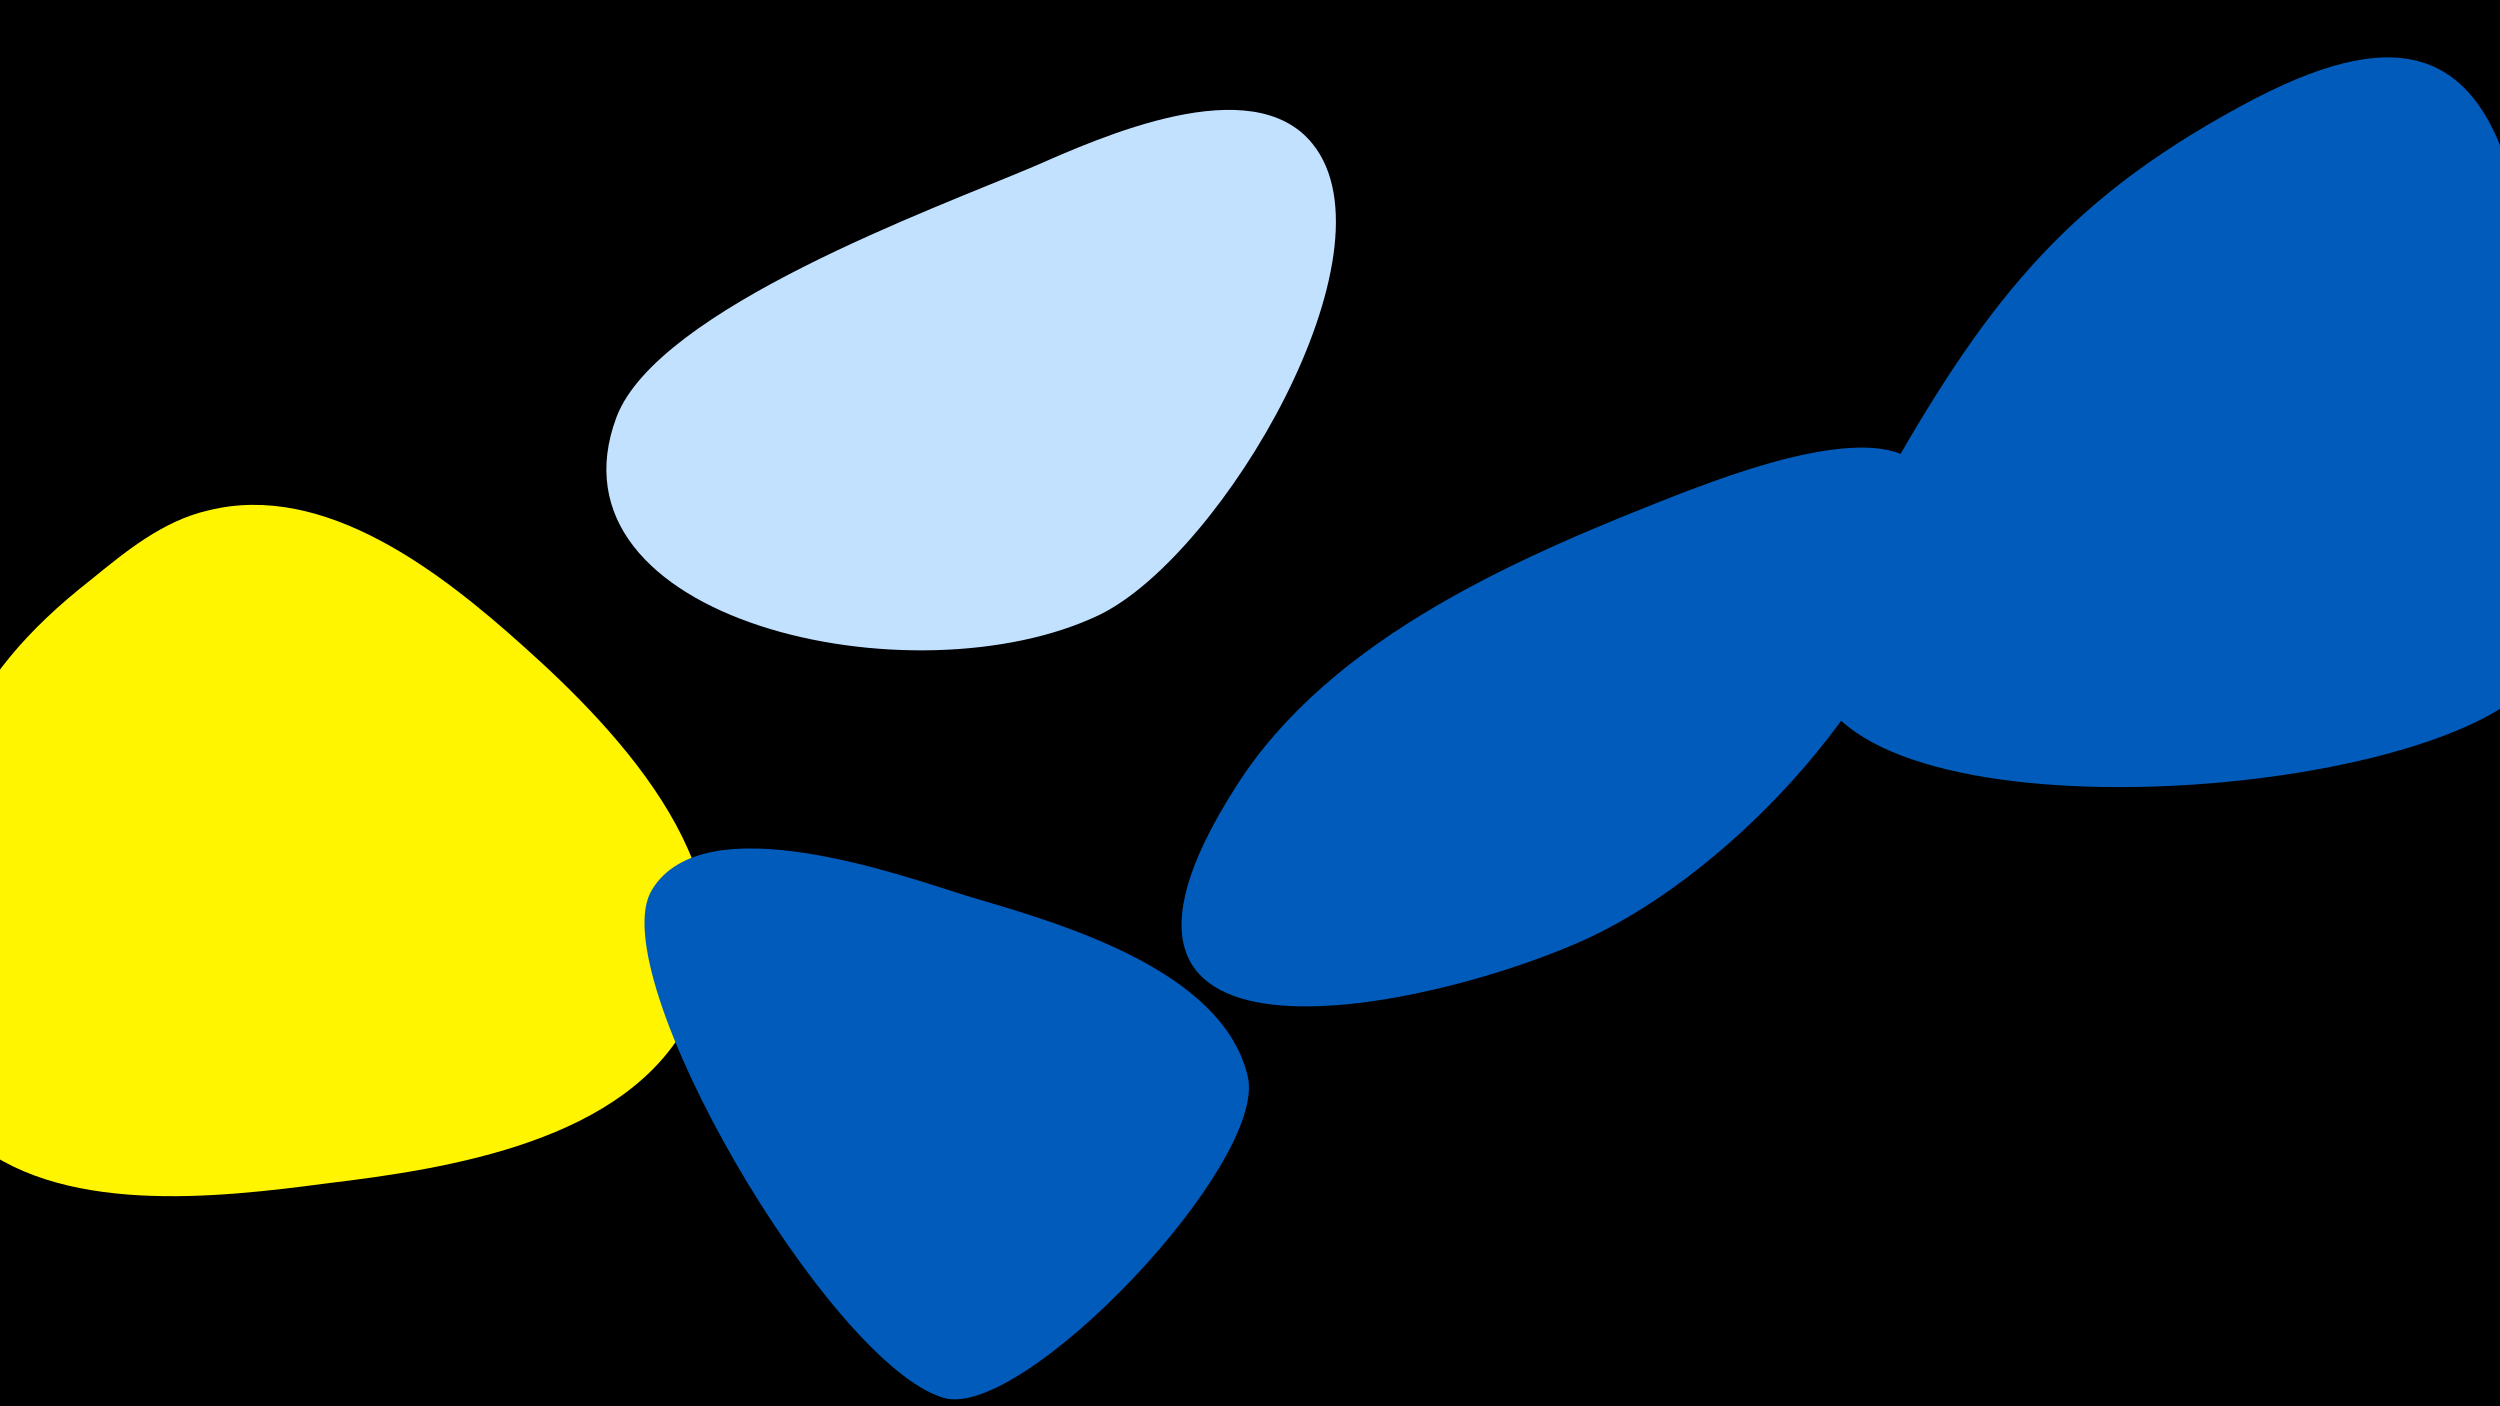 <svg width="1200" height="675" viewBox="-500 -500 1200 675" xmlns="http://www.w3.org/2000/svg"><path d="M-500-500h1200v675h-1200z" fill="#000"/><path d="M-249-190c-39-35-95-79-151-65-22 5-40 20-56 33-64 50-77 95-81 174-2 33-5 68 21 93 43 39 120 30 173 23 58-7 144-20 174-79 34-67-34-138-80-179z"  fill="#fff500" /><path d="M-36-70c-32-10-126-44-151-3-25 40 85 228 140 244 38 11 155-112 146-154-12-52-91-74-135-87z"  fill="#005bbb" /><path d="M309-264c-77 30-170 69-216 142-95 149 97 106 170 72 70-33 151-120 164-198 11-66-91-26-118-16z"  fill="#005bbb" /><path d="M-4-420c-47 20-180 68-200 120-37 98 143 138 232 95 59-29 144-174 102-226-29-36-102-3-134 11z"  fill="#c2e1ff" /><path d="M710-395c-16-83-57-94-127-58-88 46-127 94-176 180-16 27-42 61-37 95 14 84 300 63 347 4 31-38 2-175-7-221z"  fill="#005bbb" /></svg>